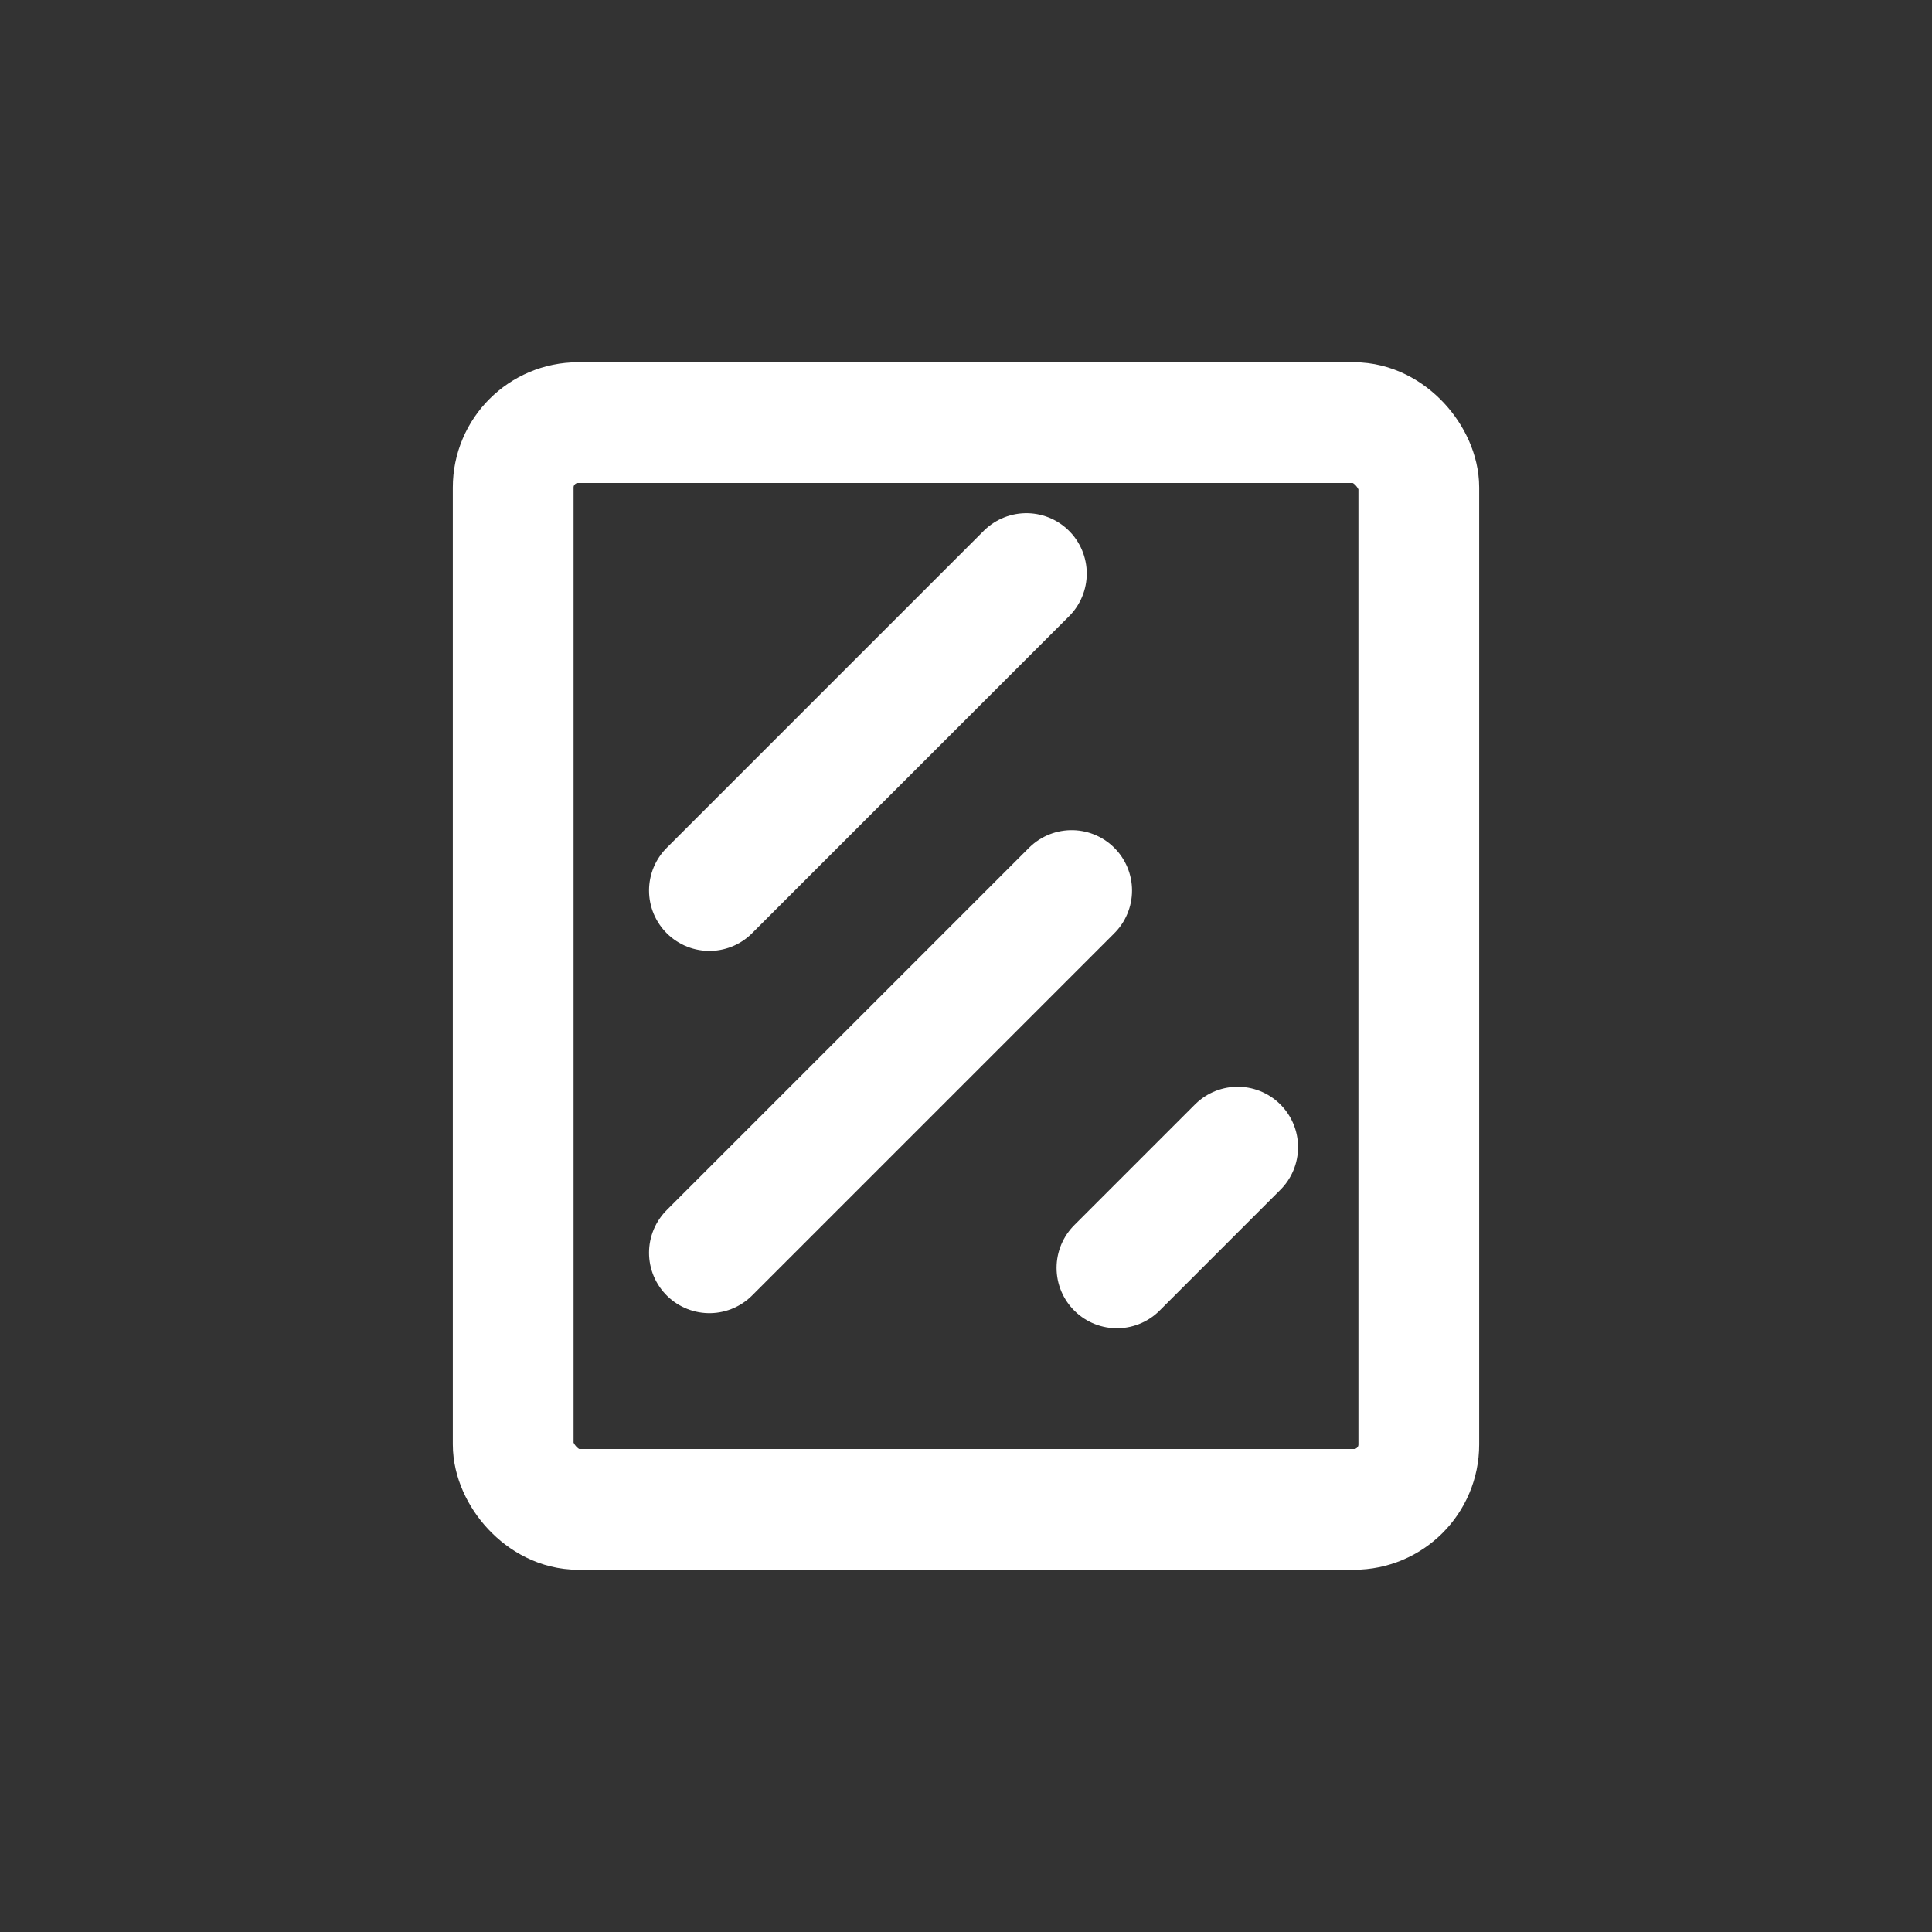 <?xml version="1.0" encoding="UTF-8"?>
<svg xmlns="http://www.w3.org/2000/svg" viewBox="-30 -24 128 128">
  <rect x="-30" y="-24" width="128" height="128" fill="#333333" stroke="none"/>
  <defs>
    <style>
      .b {
        stroke-linecap: round;
      }

      .b, .c {
        fill: none;
        stroke: white;
        stroke-miterlimit: 10;
        stroke-width: 8px;
      }
    </style>
  </defs>
  <rect class="c" x="4" y="4" width="60" height="72" rx="4.3" ry="4.3"/>
  <line class="b" x1="38" y1="14" x2="17" y2="35"/>
  <line class="b" x1="41" y1="35" x2="17" y2="59"/>
  <line class="b" x1="52" y1="52" x2="44" y2="60"/>
</svg>
